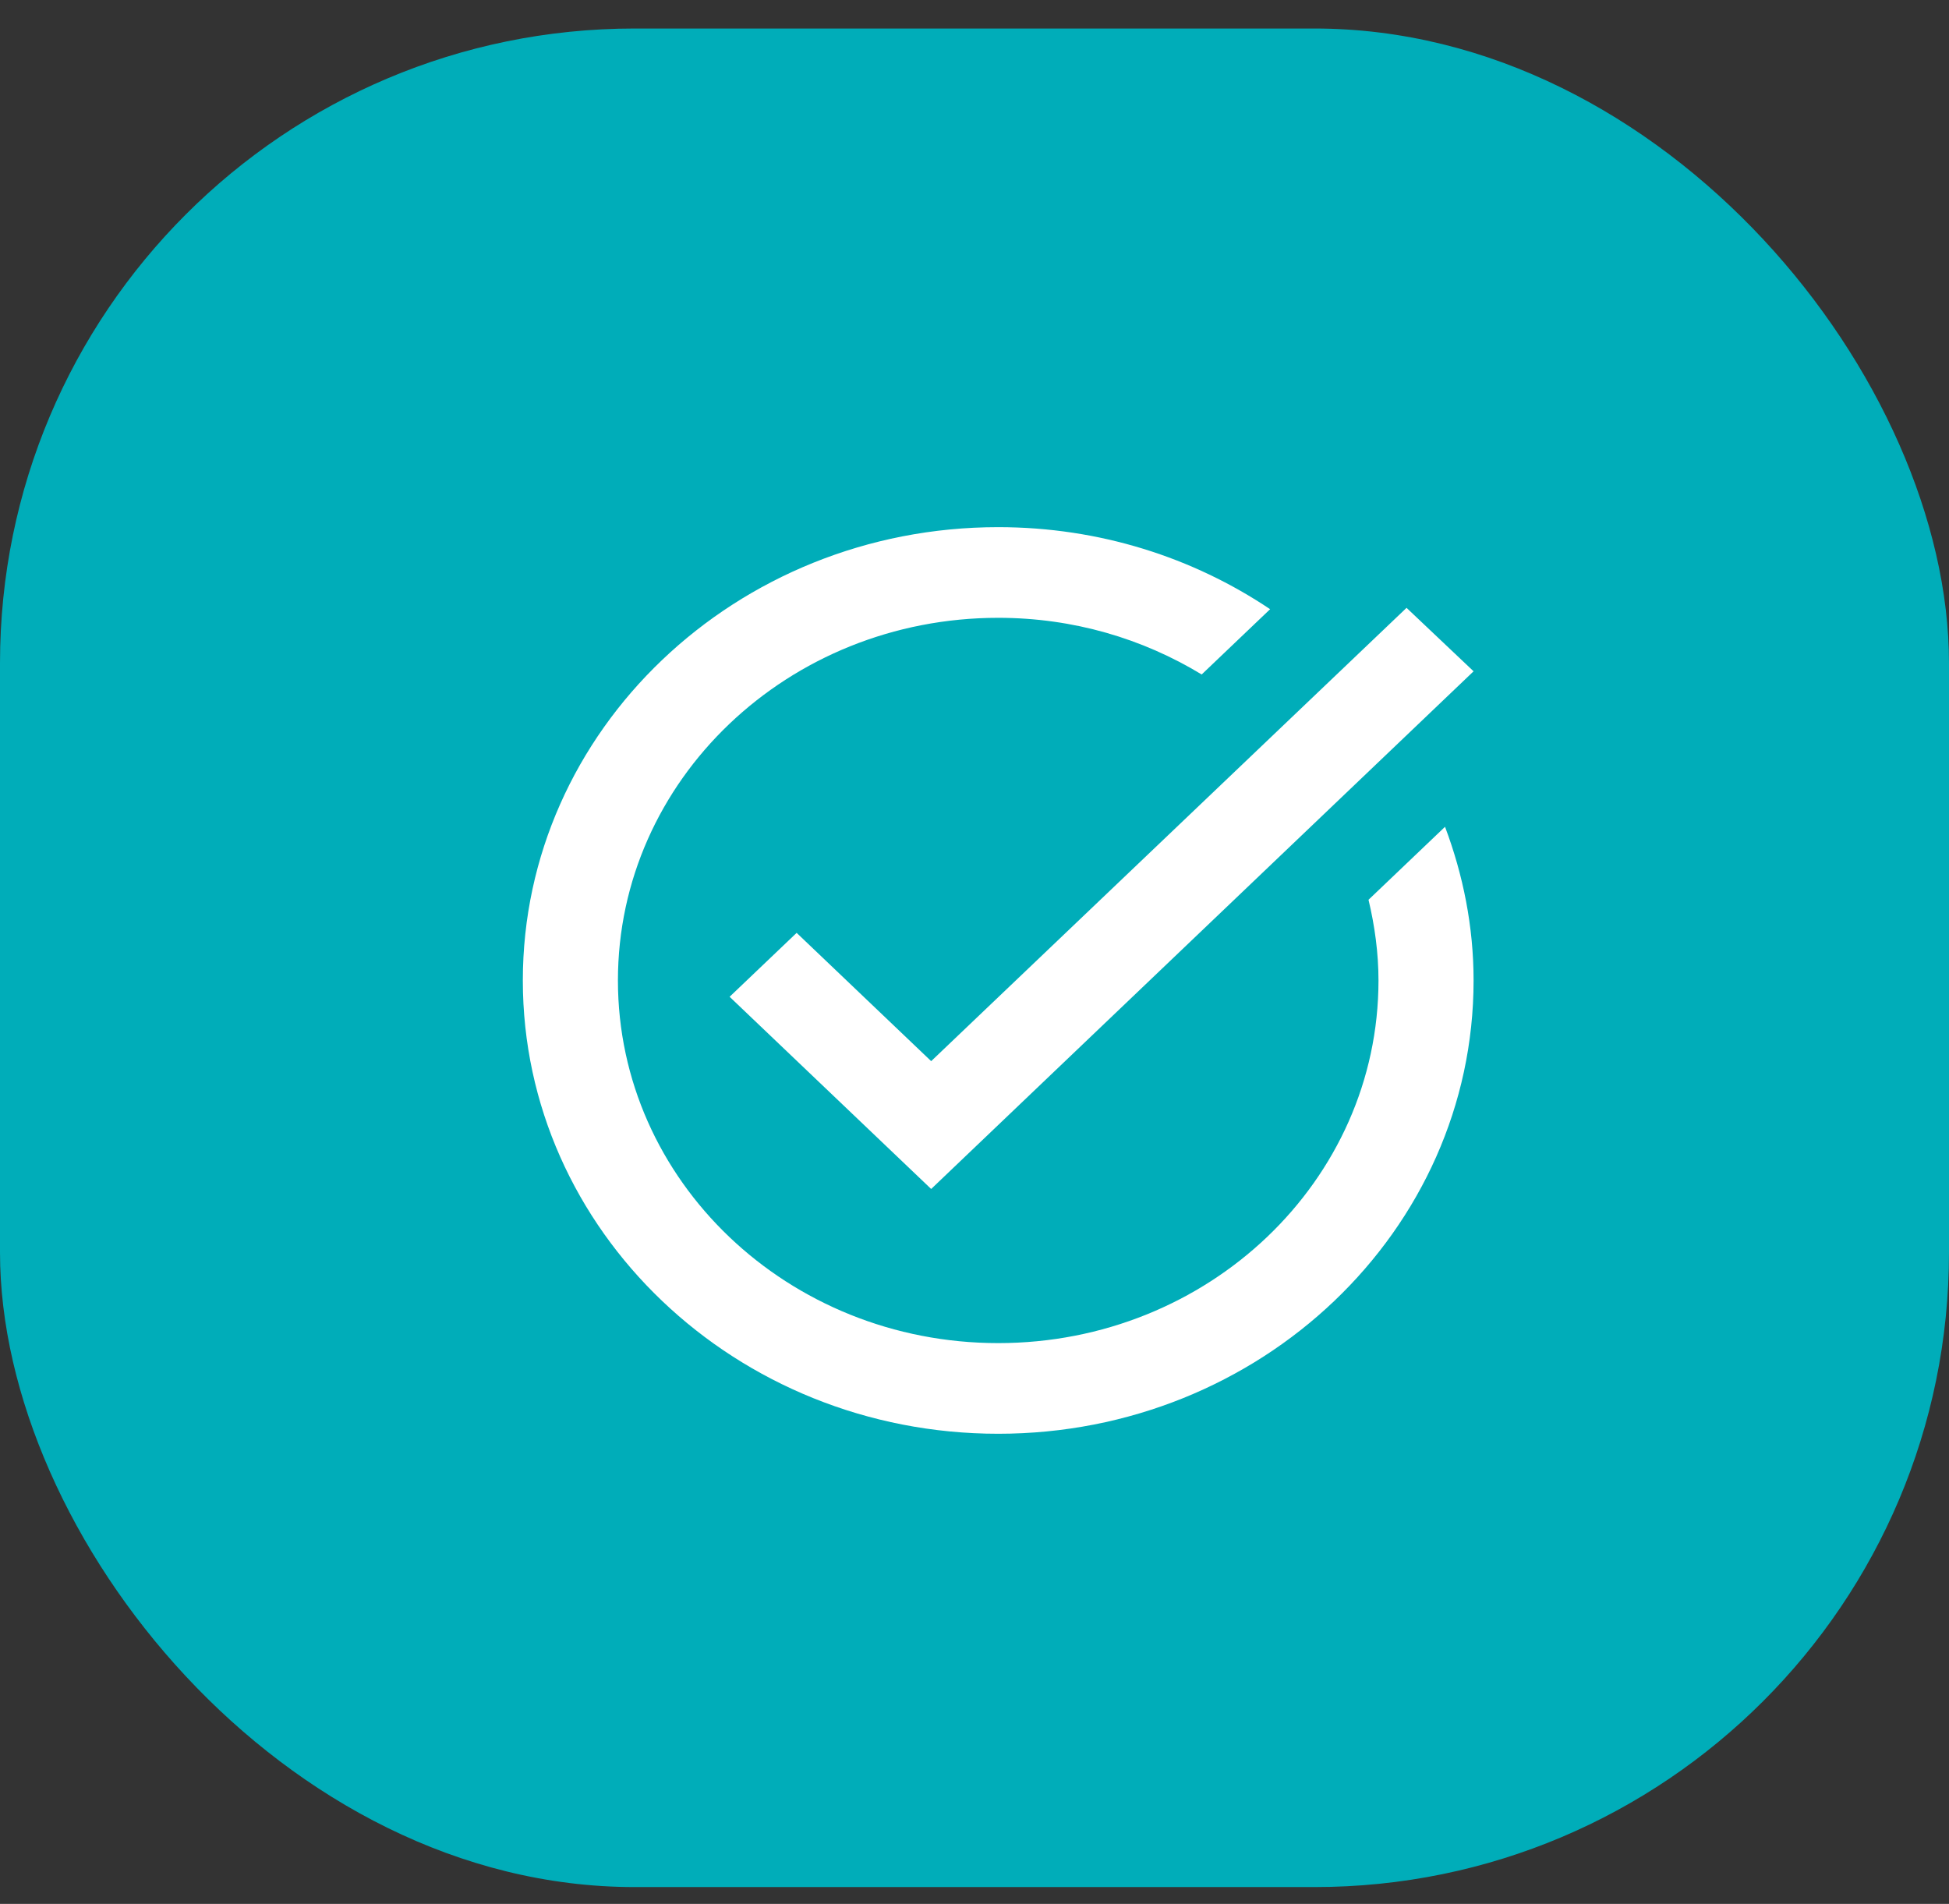 <svg width="43" height="42" viewBox="0 0 43 42" fill="none" xmlns="http://www.w3.org/2000/svg">
<rect x="0" y="0" width="43" height="42" fill="#333333" stroke="none"/>
<rect y="0.629" width="43" height="41" rx="14" fill="#00ADB9"/>
<path d="M32.511 14.809L20.544 26.229L16.097 21.989L17.576 20.579L20.544 23.409L31.032 13.409L32.511 14.809ZM30.193 19.849C30.329 20.419 30.413 21.019 30.413 21.629C30.413 26.049 26.659 29.629 22.023 29.629C17.387 29.629 13.633 26.049 13.633 21.629C13.633 17.209 17.387 13.629 22.023 13.629C23.68 13.629 25.211 14.089 26.512 14.879L28.022 13.439C26.323 12.299 24.257 11.629 22.023 11.629C16.234 11.629 11.535 16.109 11.535 21.629C11.535 27.149 16.234 31.629 22.023 31.629C27.812 31.629 32.511 27.149 32.511 21.629C32.511 20.439 32.28 19.299 31.881 18.239L30.193 19.849Z" fill="white"/>
</svg>

